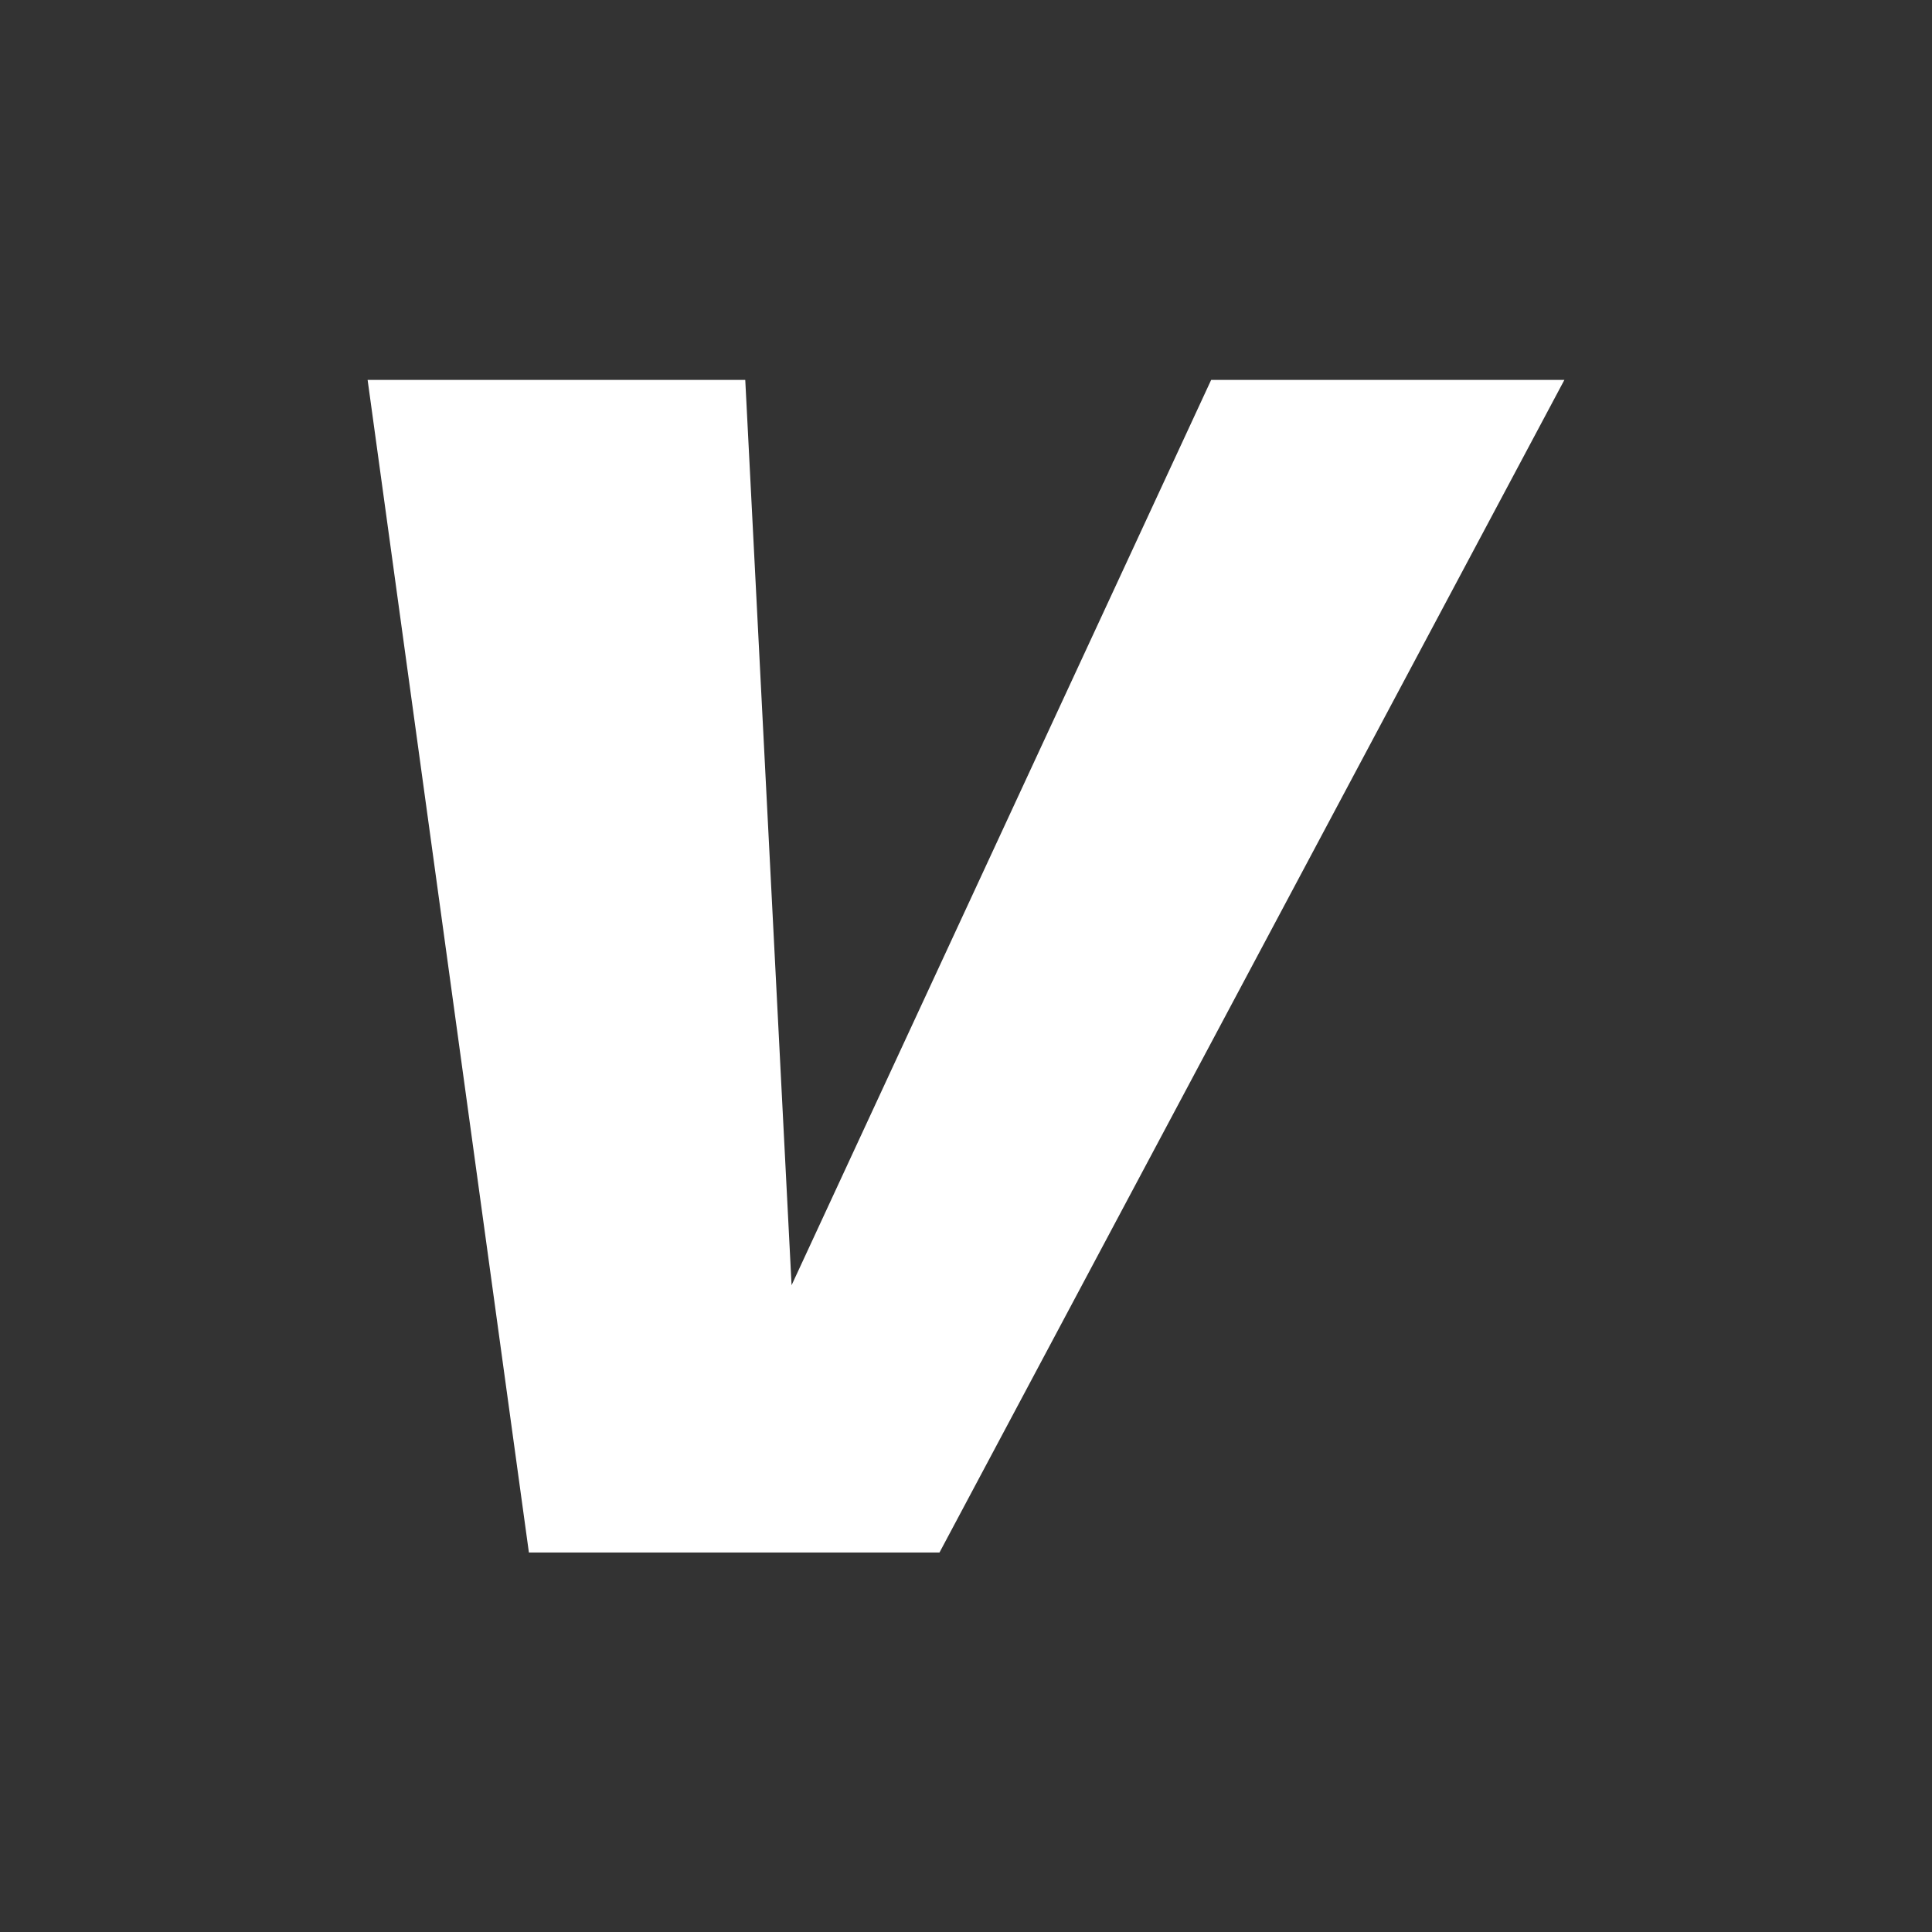 <?xml version="1.0" encoding="UTF-8" standalone="no"?>
<!-- Created with Inkscape (http://www.inkscape.org/) -->

<svg
   width="9.26mm"
   height="9.26mm"
   viewBox="0 0 9.26 9.26"
   version="1.1"
   id="svg5"
   inkscape:version="1.1 (c4e8f9e, 2021-05-24)"
   sodipodi:docname="icons_value.svg"
   xmlns:inkscape="http://www.inkscape.org/namespaces/inkscape"
   xmlns:sodipodi="http://sodipodi.sourceforge.net/DTD/sodipodi-0.dtd"
   xmlns="http://www.w3.org/2000/svg"
   xmlns:svg="http://www.w3.org/2000/svg">
  <rect x="0" y="0" width="9.26" height="9.26" fill="#333333" stroke="none"/>
  <sodipodi:namedview
     id="namedview7"
     pagecolor="#ffffff"
     bordercolor="#666666"
     borderopacity="1.0"
     inkscape:pageshadow="2"
     inkscape:pageopacity="0.0"
     inkscape:pagecheckerboard="0"
     inkscape:document-units="mm"
     showgrid="true"
     inkscape:zoom="4.3281559"
     inkscape:cx="13.97824"
     inkscape:cy="-9.5883792"
     inkscape:window-width="1920"
     inkscape:window-height="1155"
     inkscape:window-x="0"
     inkscape:window-y="23"
     inkscape:window-maximized="0"
     inkscape:current-layer="layer1"
     fit-margin-top="0"
     fit-margin-left="0"
     fit-margin-right="0"
     fit-margin-bottom="0">
    <inkscape:grid
       type="xygrid"
       id="grid9"
       originx="-50.271"
       originy="-41.01" />
  </sodipodi:namedview>
  <defs
     id="defs2" />
  <g
     inkscape:label="Layer 1"
     inkscape:groupmode="layer"
     id="layer1"
     transform="translate(-50.271,-41.01)">
    <g
       aria-label="v"
       id="text13268"
       style="font-size:10.583px;line-height:1.25;font-family:'Fira Code';-inkscape-font-specification:'Fira Code';stroke-width:0.265"
       transform="translate(-21.263,-0.81)">
      <path
         d="M 79.032,43.641 76.037,49.261 h -1.968 l -0.773,-5.62 h 1.81 l 0.222,4.339 2.011,-4.339 z"
         style="font-style:italic;font-weight:bold"
         fill="white"
         id="path14018" />
    </g>
  </g>
</svg>
